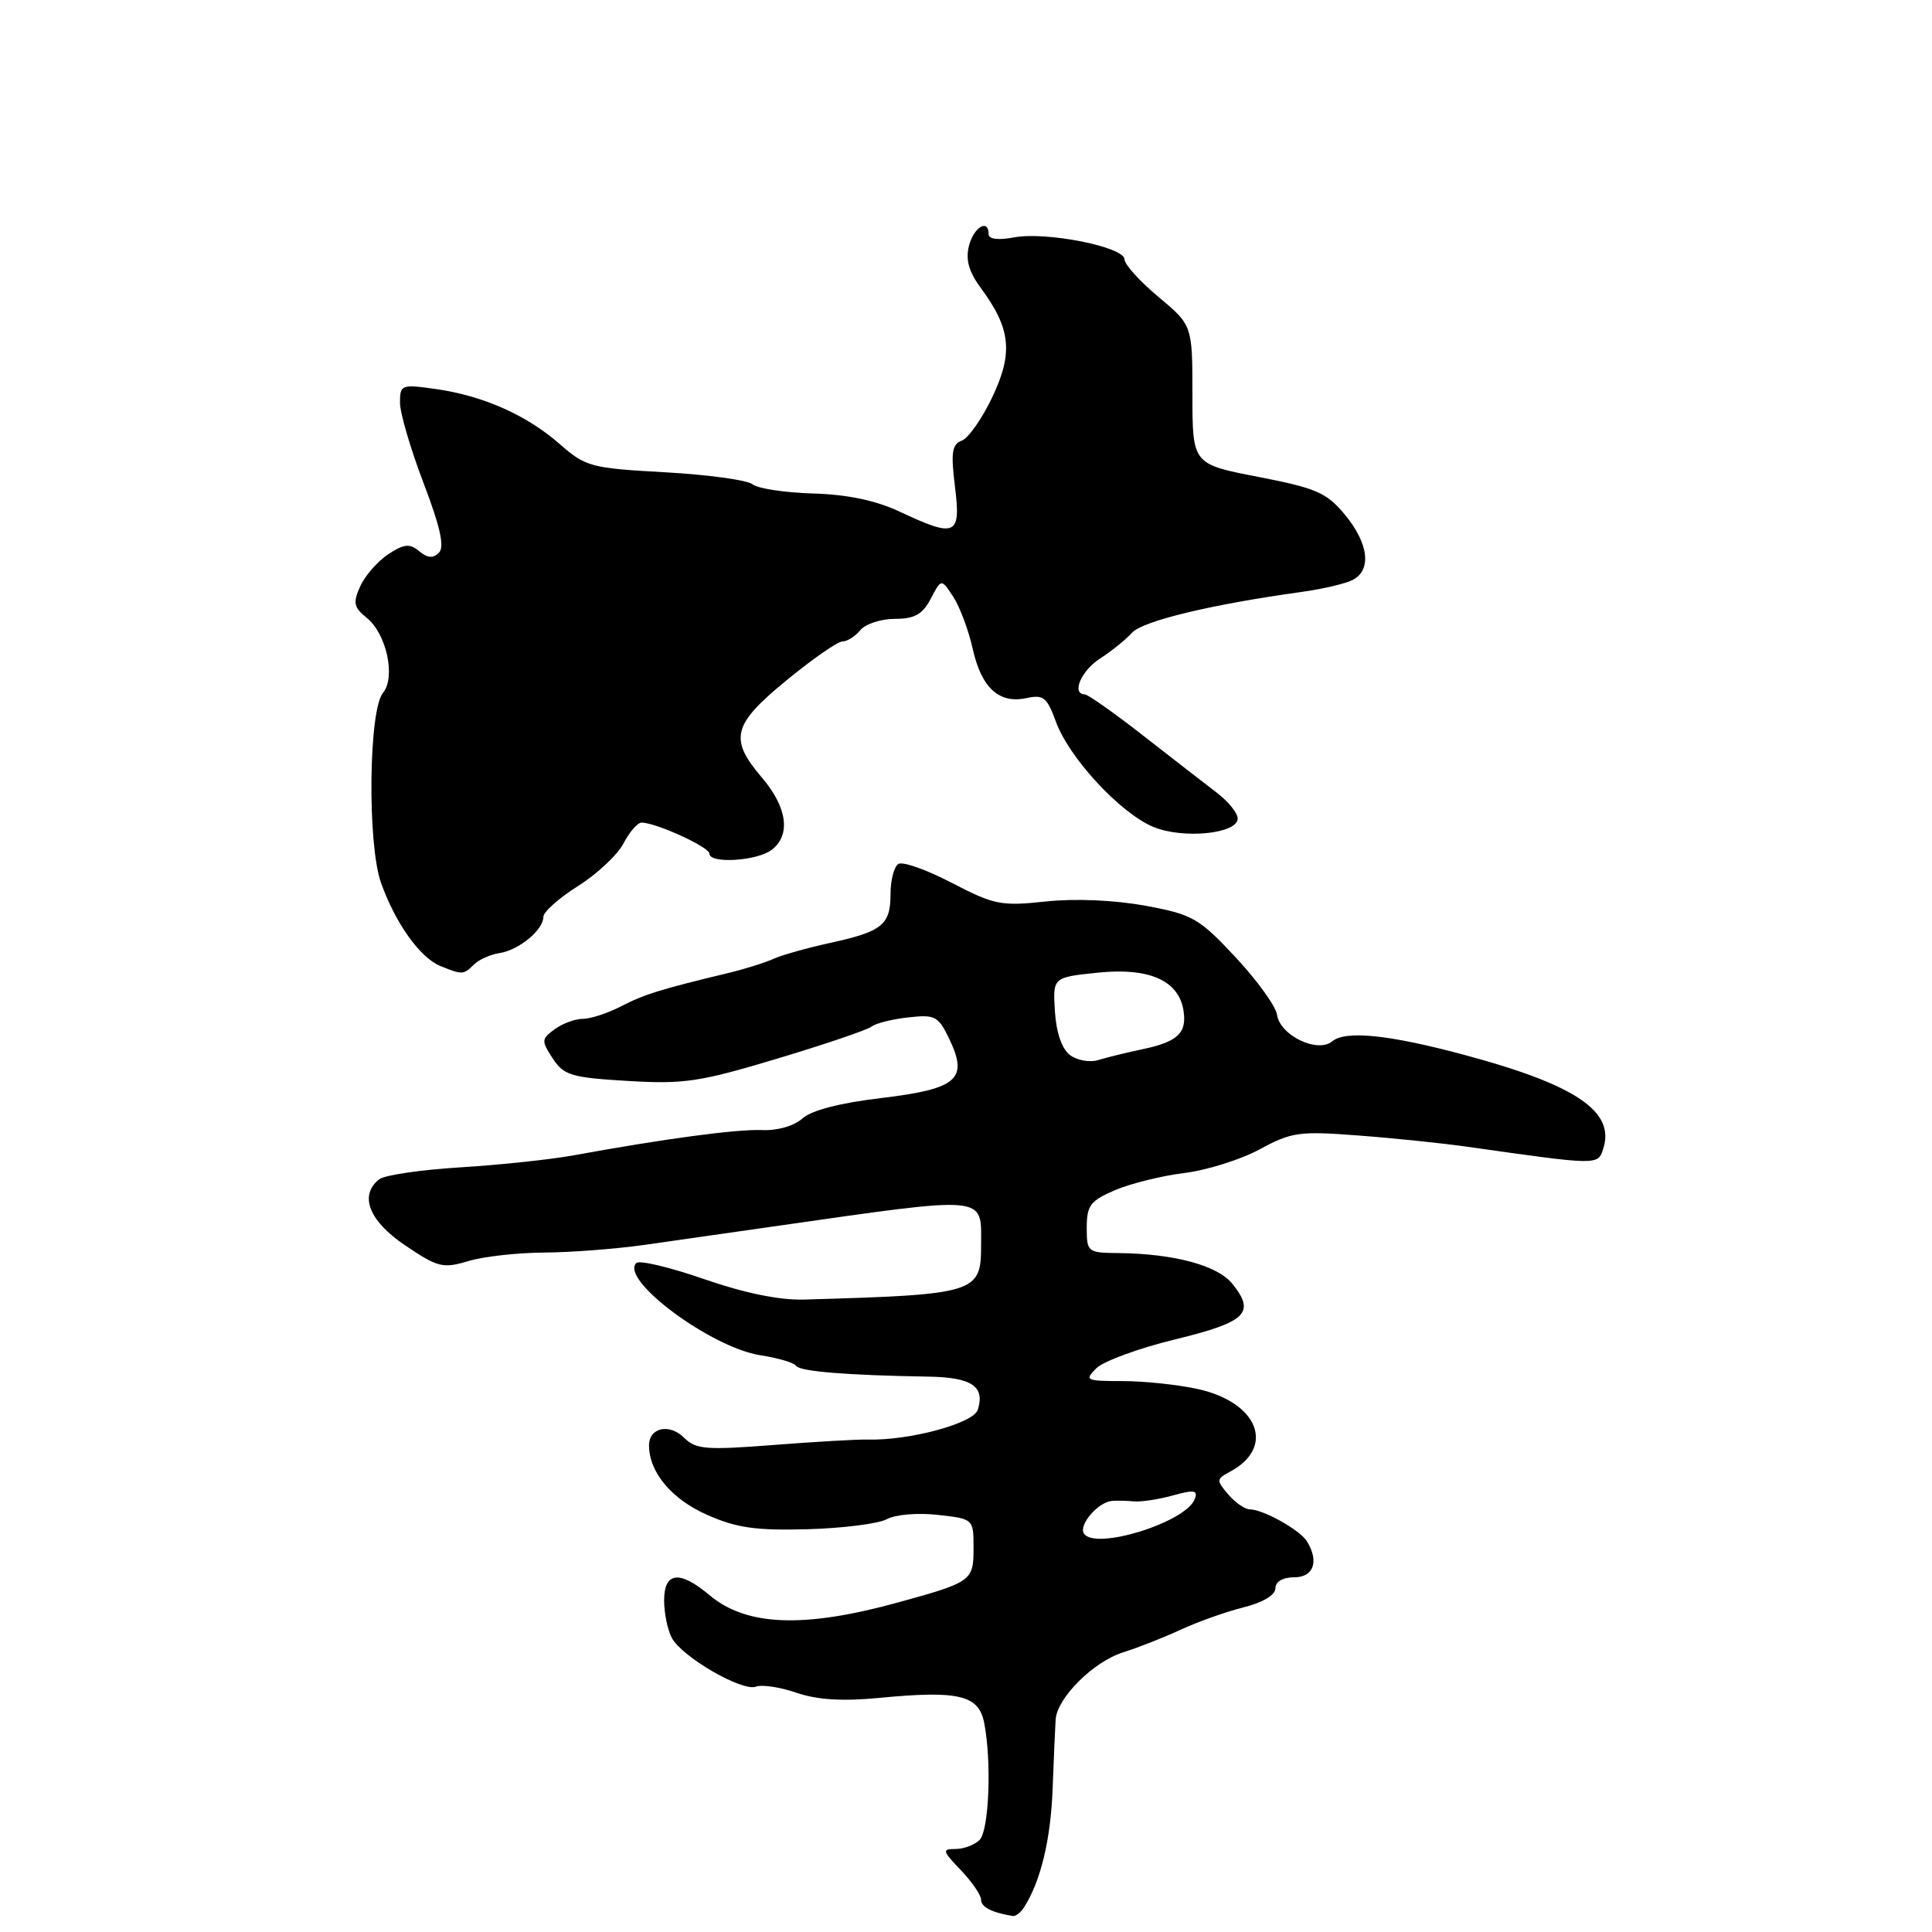 <?xml version="1.0" encoding="UTF-8" standalone="no"?>
<!DOCTYPE svg PUBLIC "-//W3C//DTD SVG 1.1//EN" "http://www.w3.org/Graphics/SVG/1.1/DTD/svg11.dtd" >
<svg xmlns="http://www.w3.org/2000/svg" xmlns:xlink="http://www.w3.org/1999/xlink" version="1.1" viewBox="0 0 256 256">
 <g >
 <path fill="currentColor"
d=" M 135.68 252.75 C 137.89 249.30 139.23 243.77 139.48 237.00 C 139.63 232.88 139.82 228.75 139.88 227.83 C 140.08 224.97 144.88 220.19 148.78 218.96 C 150.83 218.31 154.30 216.94 156.50 215.92 C 158.70 214.90 162.41 213.58 164.75 212.99 C 167.32 212.35 169.00 211.35 169.00 210.46 C 169.00 209.57 169.97 209.00 171.50 209.00 C 174.09 209.00 174.82 206.85 173.14 204.18 C 172.18 202.69 167.35 200.00 165.61 200.00 C 164.97 200.00 163.68 199.11 162.75 198.02 C 161.15 196.15 161.16 195.98 163.00 195.00 C 169.05 191.76 166.72 185.81 158.70 184.05 C 156.06 183.47 151.58 183.00 148.74 183.00 C 143.88 183.00 143.67 182.90 145.27 181.30 C 146.20 180.37 150.91 178.64 155.73 177.47 C 165.18 175.17 166.41 173.96 163.26 170.07 C 161.31 167.67 155.54 166.12 148.25 166.04 C 144.10 166.00 144.00 165.92 144.00 162.65 C 144.00 159.73 144.48 159.10 147.75 157.70 C 149.81 156.82 153.94 155.80 156.92 155.43 C 159.90 155.07 164.40 153.65 166.92 152.29 C 171.13 150.00 172.18 149.86 180.00 150.46 C 184.68 150.81 191.20 151.49 194.50 151.96 C 211.92 154.43 211.73 154.43 212.45 152.17 C 214.01 147.25 208.77 143.73 194.00 139.77 C 184.06 137.10 178.30 136.51 176.53 137.98 C 174.58 139.60 169.60 137.20 169.21 134.45 C 169.05 133.33 166.57 129.90 163.71 126.83 C 158.85 121.64 158.04 121.17 151.74 120.01 C 147.63 119.26 142.47 119.04 138.58 119.45 C 132.67 120.09 131.73 119.90 126.13 116.99 C 122.80 115.25 119.61 114.12 119.04 114.48 C 118.47 114.83 118.00 116.61 118.00 118.44 C 118.00 122.55 116.92 123.43 110.00 124.94 C 106.97 125.60 103.60 126.55 102.50 127.05 C 101.40 127.55 98.70 128.40 96.50 128.93 C 87.53 131.08 85.36 131.76 82.30 133.34 C 80.54 134.25 78.26 135.00 77.24 135.00 C 76.22 135.00 74.53 135.62 73.50 136.38 C 71.73 137.67 71.71 137.91 73.24 140.25 C 74.71 142.49 75.71 142.79 83.19 143.23 C 90.61 143.68 92.73 143.36 103.00 140.27 C 109.33 138.37 114.95 136.46 115.50 136.02 C 116.05 135.59 118.24 135.04 120.36 134.81 C 123.92 134.41 124.33 134.63 125.82 137.74 C 128.33 143.02 126.84 144.29 116.74 145.50 C 111.31 146.14 107.51 147.13 106.33 148.20 C 105.23 149.19 103.03 149.83 100.98 149.74 C 97.67 149.60 88.02 150.89 76.00 153.09 C 72.97 153.64 66.22 154.36 61.00 154.68 C 55.77 155.00 50.94 155.71 50.25 156.26 C 47.55 158.39 48.88 161.78 53.70 165.03 C 58.01 167.94 58.69 168.11 62.06 167.10 C 64.08 166.49 68.60 165.99 72.12 165.97 C 75.63 165.95 81.65 165.49 85.50 164.94 C 89.35 164.39 97.00 163.30 102.50 162.51 C 131.26 158.41 130.00 158.30 130.00 165.00 C 130.00 171.35 129.40 171.54 106.50 172.20 C 103.26 172.29 98.60 171.33 93.27 169.48 C 88.75 167.91 84.72 166.95 84.31 167.36 C 82.10 169.57 94.23 178.57 100.76 179.58 C 103.11 179.94 105.23 180.57 105.49 180.98 C 105.95 181.72 112.15 182.23 123.00 182.41 C 128.76 182.50 130.55 183.70 129.56 186.81 C 128.99 188.60 120.53 190.89 115.00 190.75 C 113.62 190.71 107.98 191.04 102.45 191.47 C 93.61 192.16 92.19 192.05 90.67 190.53 C 88.72 188.57 86.00 189.15 86.00 191.52 C 86.00 195.06 88.97 198.63 93.66 200.71 C 97.57 202.45 100.13 202.82 107.00 202.63 C 111.67 202.50 116.40 201.90 117.51 201.30 C 118.63 200.68 121.60 200.43 124.26 200.73 C 129.00 201.26 129.00 201.26 129.00 205.15 C 129.00 209.47 128.75 209.65 119.00 212.33 C 106.53 215.77 98.91 215.48 94.03 211.38 C 90.06 208.03 88.00 208.27 88.00 212.07 C 88.00 213.75 88.46 215.99 89.02 217.03 C 90.37 219.56 98.36 224.18 100.16 223.49 C 100.95 223.19 103.37 223.55 105.54 224.30 C 108.29 225.24 111.63 225.45 116.50 224.98 C 127.00 223.97 129.67 224.60 130.40 228.24 C 131.42 233.34 131.06 242.54 129.80 243.80 C 129.14 244.46 127.71 245.00 126.61 245.00 C 124.80 245.00 124.86 245.24 127.31 247.80 C 128.79 249.35 130.00 251.11 130.00 251.73 C 130.00 252.69 131.41 253.42 134.19 253.88 C 134.57 253.95 135.24 253.44 135.68 252.75 Z  M 62.79 127.81 C 63.44 127.16 64.97 126.48 66.18 126.29 C 68.76 125.90 72.00 123.22 72.00 121.49 C 72.00 120.83 74.07 118.99 76.60 117.40 C 79.13 115.80 81.84 113.26 82.62 111.75 C 83.41 110.24 84.48 109.00 85.01 109.00 C 86.91 109.00 94.00 112.24 94.00 113.11 C 94.00 114.48 100.28 114.10 102.25 112.61 C 104.82 110.66 104.32 106.97 100.96 103.04 C 96.57 97.90 97.05 96.01 104.25 90.12 C 107.68 87.30 111.00 85.00 111.62 85.00 C 112.25 85.00 113.32 84.33 114.00 83.50 C 114.68 82.67 116.75 82.00 118.59 82.00 C 121.20 82.00 122.24 81.41 123.33 79.33 C 124.73 76.66 124.73 76.66 126.31 79.08 C 127.18 80.41 128.34 83.51 128.89 85.97 C 130.04 91.15 132.39 93.29 136.02 92.50 C 138.25 92.01 138.74 92.40 139.91 95.62 C 141.63 100.38 148.42 107.73 152.80 109.56 C 156.74 111.21 164.00 110.49 164.00 108.45 C 164.00 107.74 162.76 106.21 161.25 105.05 C 159.74 103.90 155.35 100.49 151.50 97.49 C 147.65 94.48 144.16 92.02 143.75 92.01 C 141.94 91.98 143.24 88.89 145.75 87.27 C 147.26 86.30 149.18 84.75 150.00 83.84 C 151.40 82.28 160.60 80.07 172.50 78.43 C 175.25 78.05 178.29 77.34 179.25 76.84 C 181.78 75.52 181.35 71.99 178.20 68.19 C 175.79 65.28 174.41 64.68 166.73 63.19 C 158.01 61.50 158.01 61.50 158.00 52.30 C 158.00 43.10 158.00 43.10 153.50 39.34 C 151.02 37.27 149.00 35.03 149.00 34.36 C 149.00 32.72 138.64 30.66 134.40 31.45 C 132.29 31.85 131.00 31.69 131.00 31.05 C 131.00 28.92 129.02 30.09 128.39 32.58 C 127.93 34.42 128.38 36.03 129.97 38.17 C 133.93 43.53 134.27 46.73 131.51 52.57 C 130.16 55.43 128.33 58.04 127.45 58.38 C 126.13 58.89 125.98 59.96 126.54 64.50 C 127.35 70.99 126.66 71.30 119.20 67.79 C 116.03 66.31 112.29 65.52 107.72 65.39 C 103.99 65.28 100.38 64.73 99.71 64.17 C 99.03 63.61 93.82 62.90 88.13 62.58 C 78.32 62.04 77.59 61.85 74.19 58.86 C 69.79 55.00 64.03 52.44 57.75 51.55 C 53.18 50.90 53.00 50.97 53.00 53.35 C 53.00 54.71 54.40 59.50 56.12 64.00 C 58.34 69.83 58.93 72.47 58.16 73.24 C 57.39 74.01 56.64 73.95 55.55 73.04 C 54.29 71.99 53.55 72.06 51.46 73.43 C 50.06 74.35 48.38 76.26 47.74 77.67 C 46.74 79.88 46.86 80.47 48.62 81.89 C 51.22 84.00 52.46 89.74 50.75 91.80 C 48.85 94.09 48.66 111.80 50.48 116.96 C 52.37 122.30 55.66 126.92 58.37 128.01 C 61.26 129.18 61.43 129.17 62.79 127.81 Z  M 143.62 203.19 C 142.91 202.05 145.48 199.06 147.32 198.88 C 147.97 198.82 149.27 198.85 150.21 198.94 C 151.16 199.04 153.49 198.68 155.39 198.16 C 158.25 197.37 158.76 197.45 158.31 198.64 C 157.12 201.74 145.03 205.48 143.62 203.19 Z  M 141.78 139.80 C 140.70 138.98 139.96 136.83 139.78 134.00 C 139.50 129.50 139.50 129.50 145.50 128.88 C 152.30 128.18 156.24 129.94 156.83 133.97 C 157.27 136.91 156.02 138.06 151.33 139.04 C 149.22 139.48 146.60 140.13 145.50 140.47 C 144.40 140.81 142.73 140.51 141.78 139.80 Z "/>
</g>
</svg>